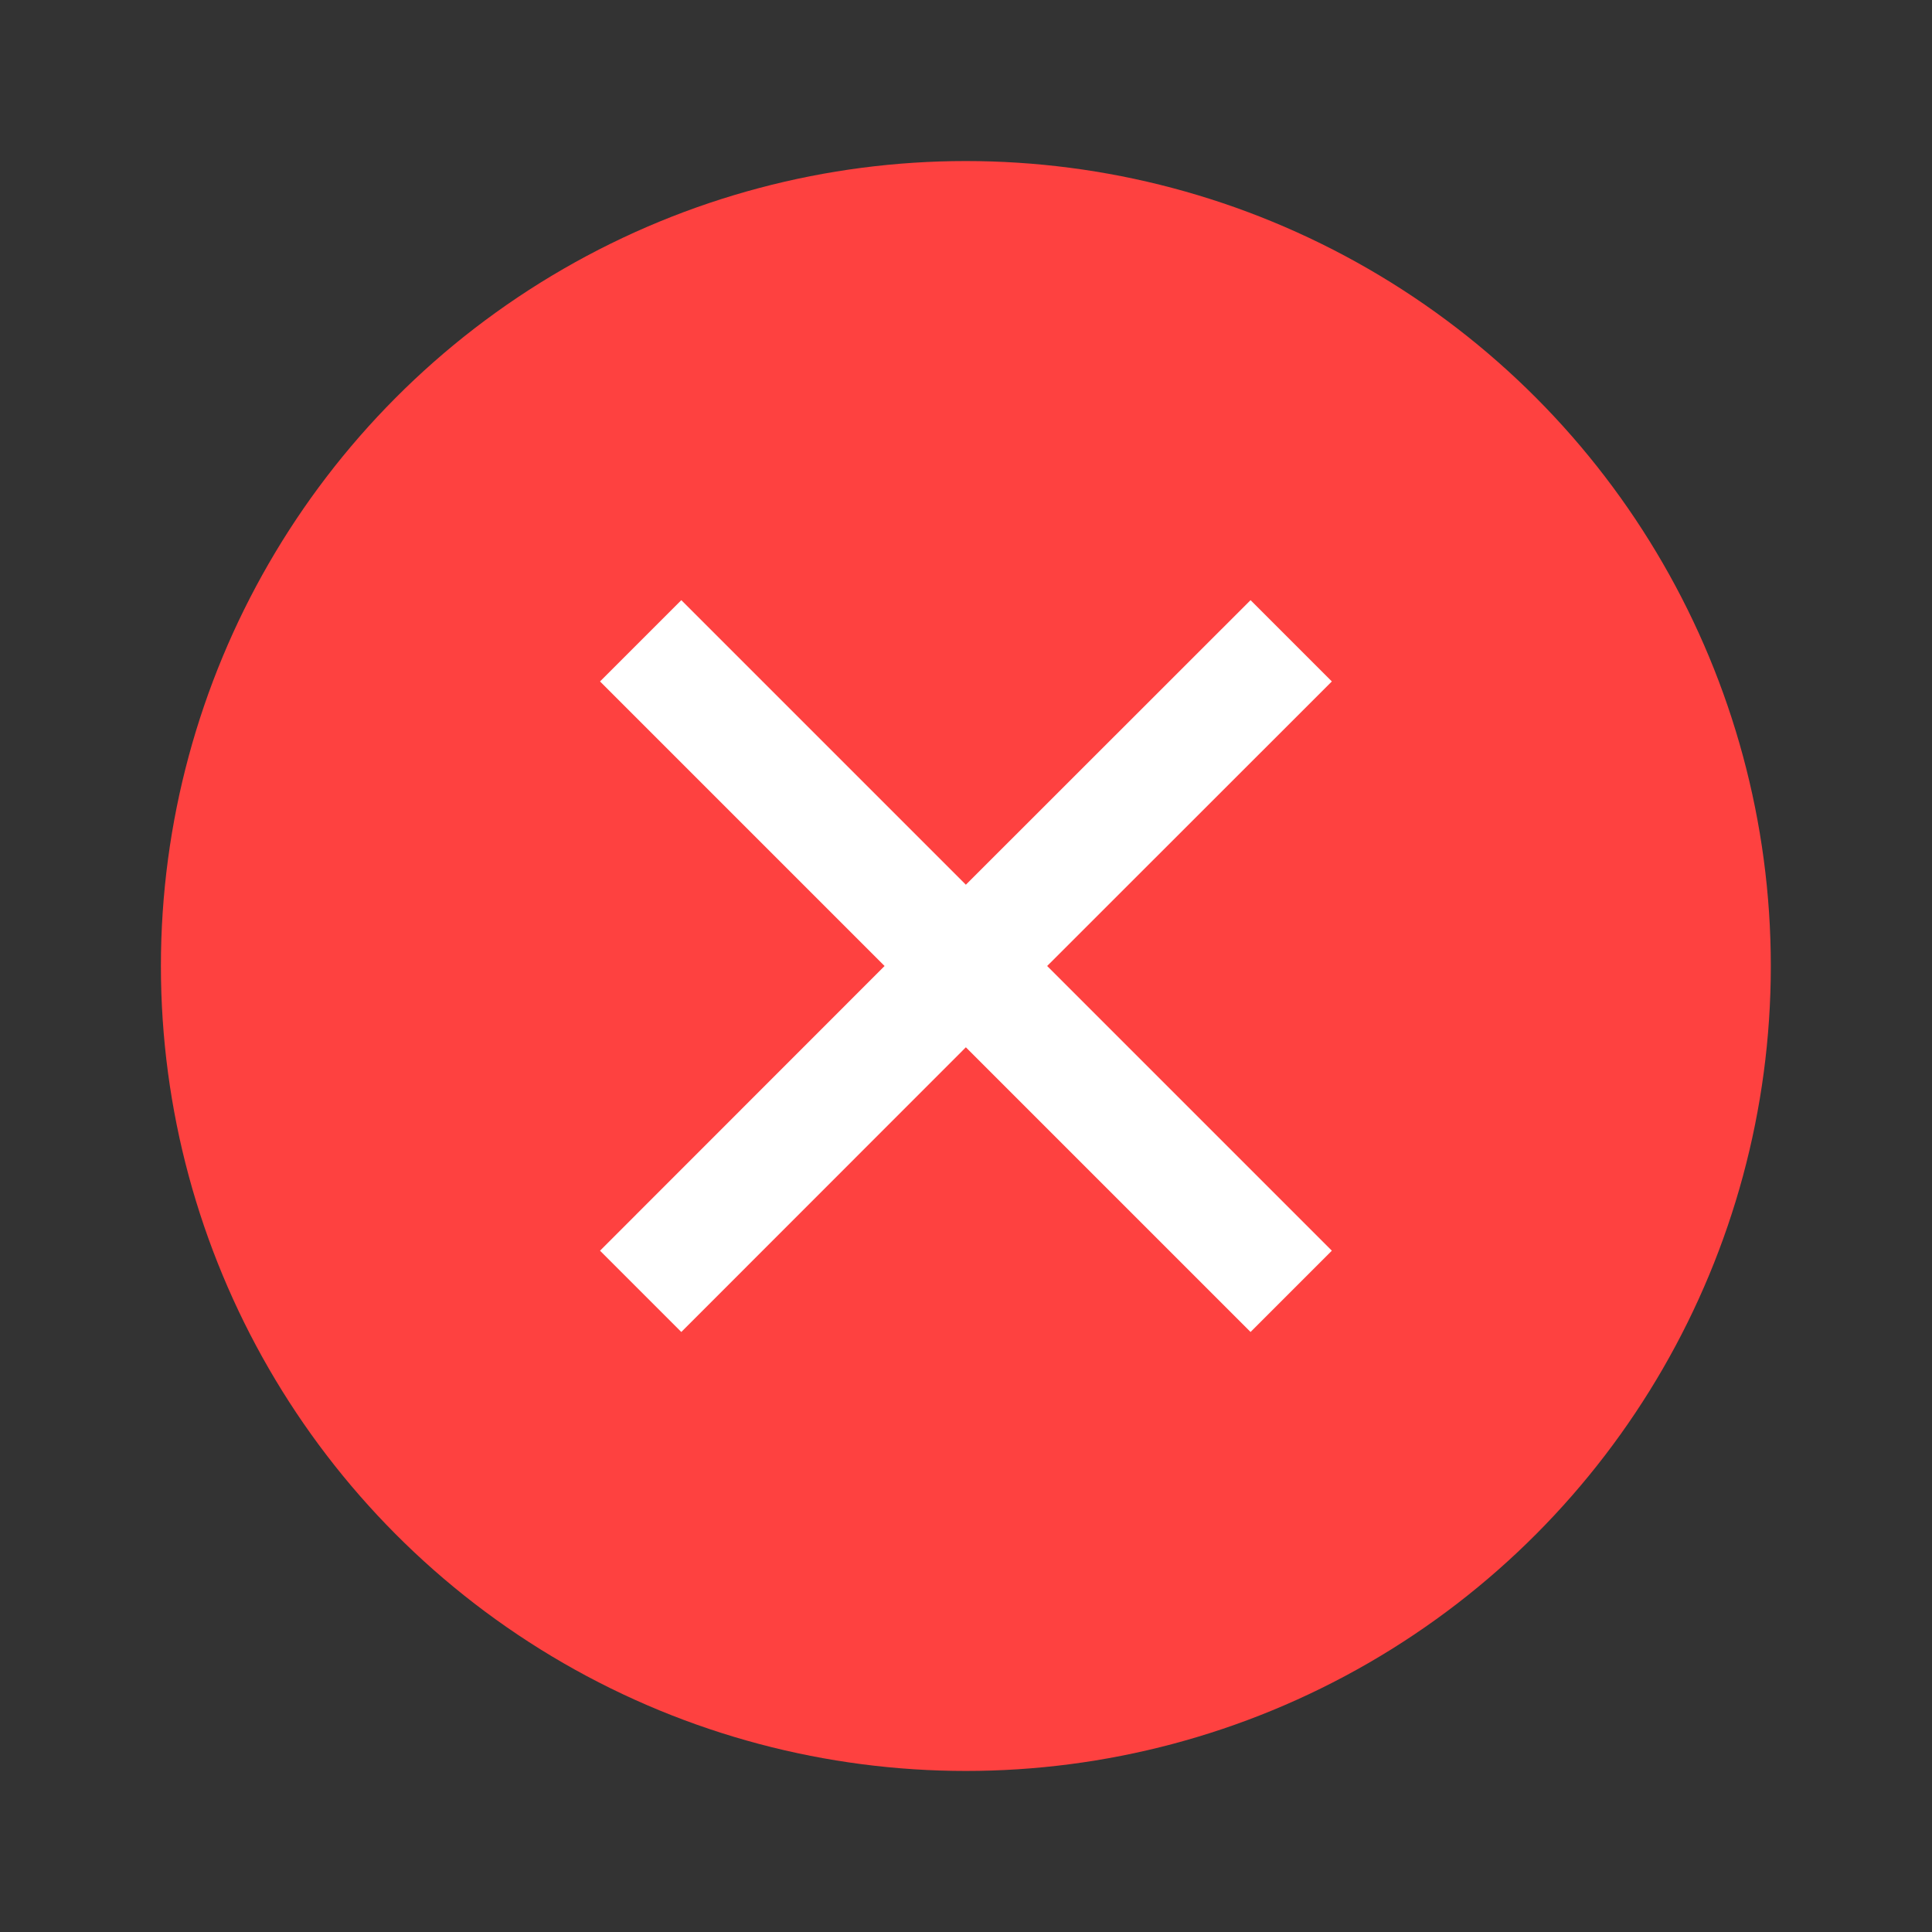 <svg width="14" height="14" viewBox="0 0 14 14" fill="none" xmlns="http://www.w3.org/2000/svg">
<rect x="0" y="0" width="14" height="14" fill="#333333" stroke="none"/>
<circle cx="6.999" cy="7" r="5.833" fill="#FE4140"/>
<path d="M6.999 6.411L9.062 4.349L9.651 4.938L7.588 7L9.651 9.063L9.062 9.652L6.999 7.589L4.937 9.652L4.348 9.063L6.41 7L4.348 4.938L4.937 4.349L6.999 6.411Z" fill="white"/>
</svg>
